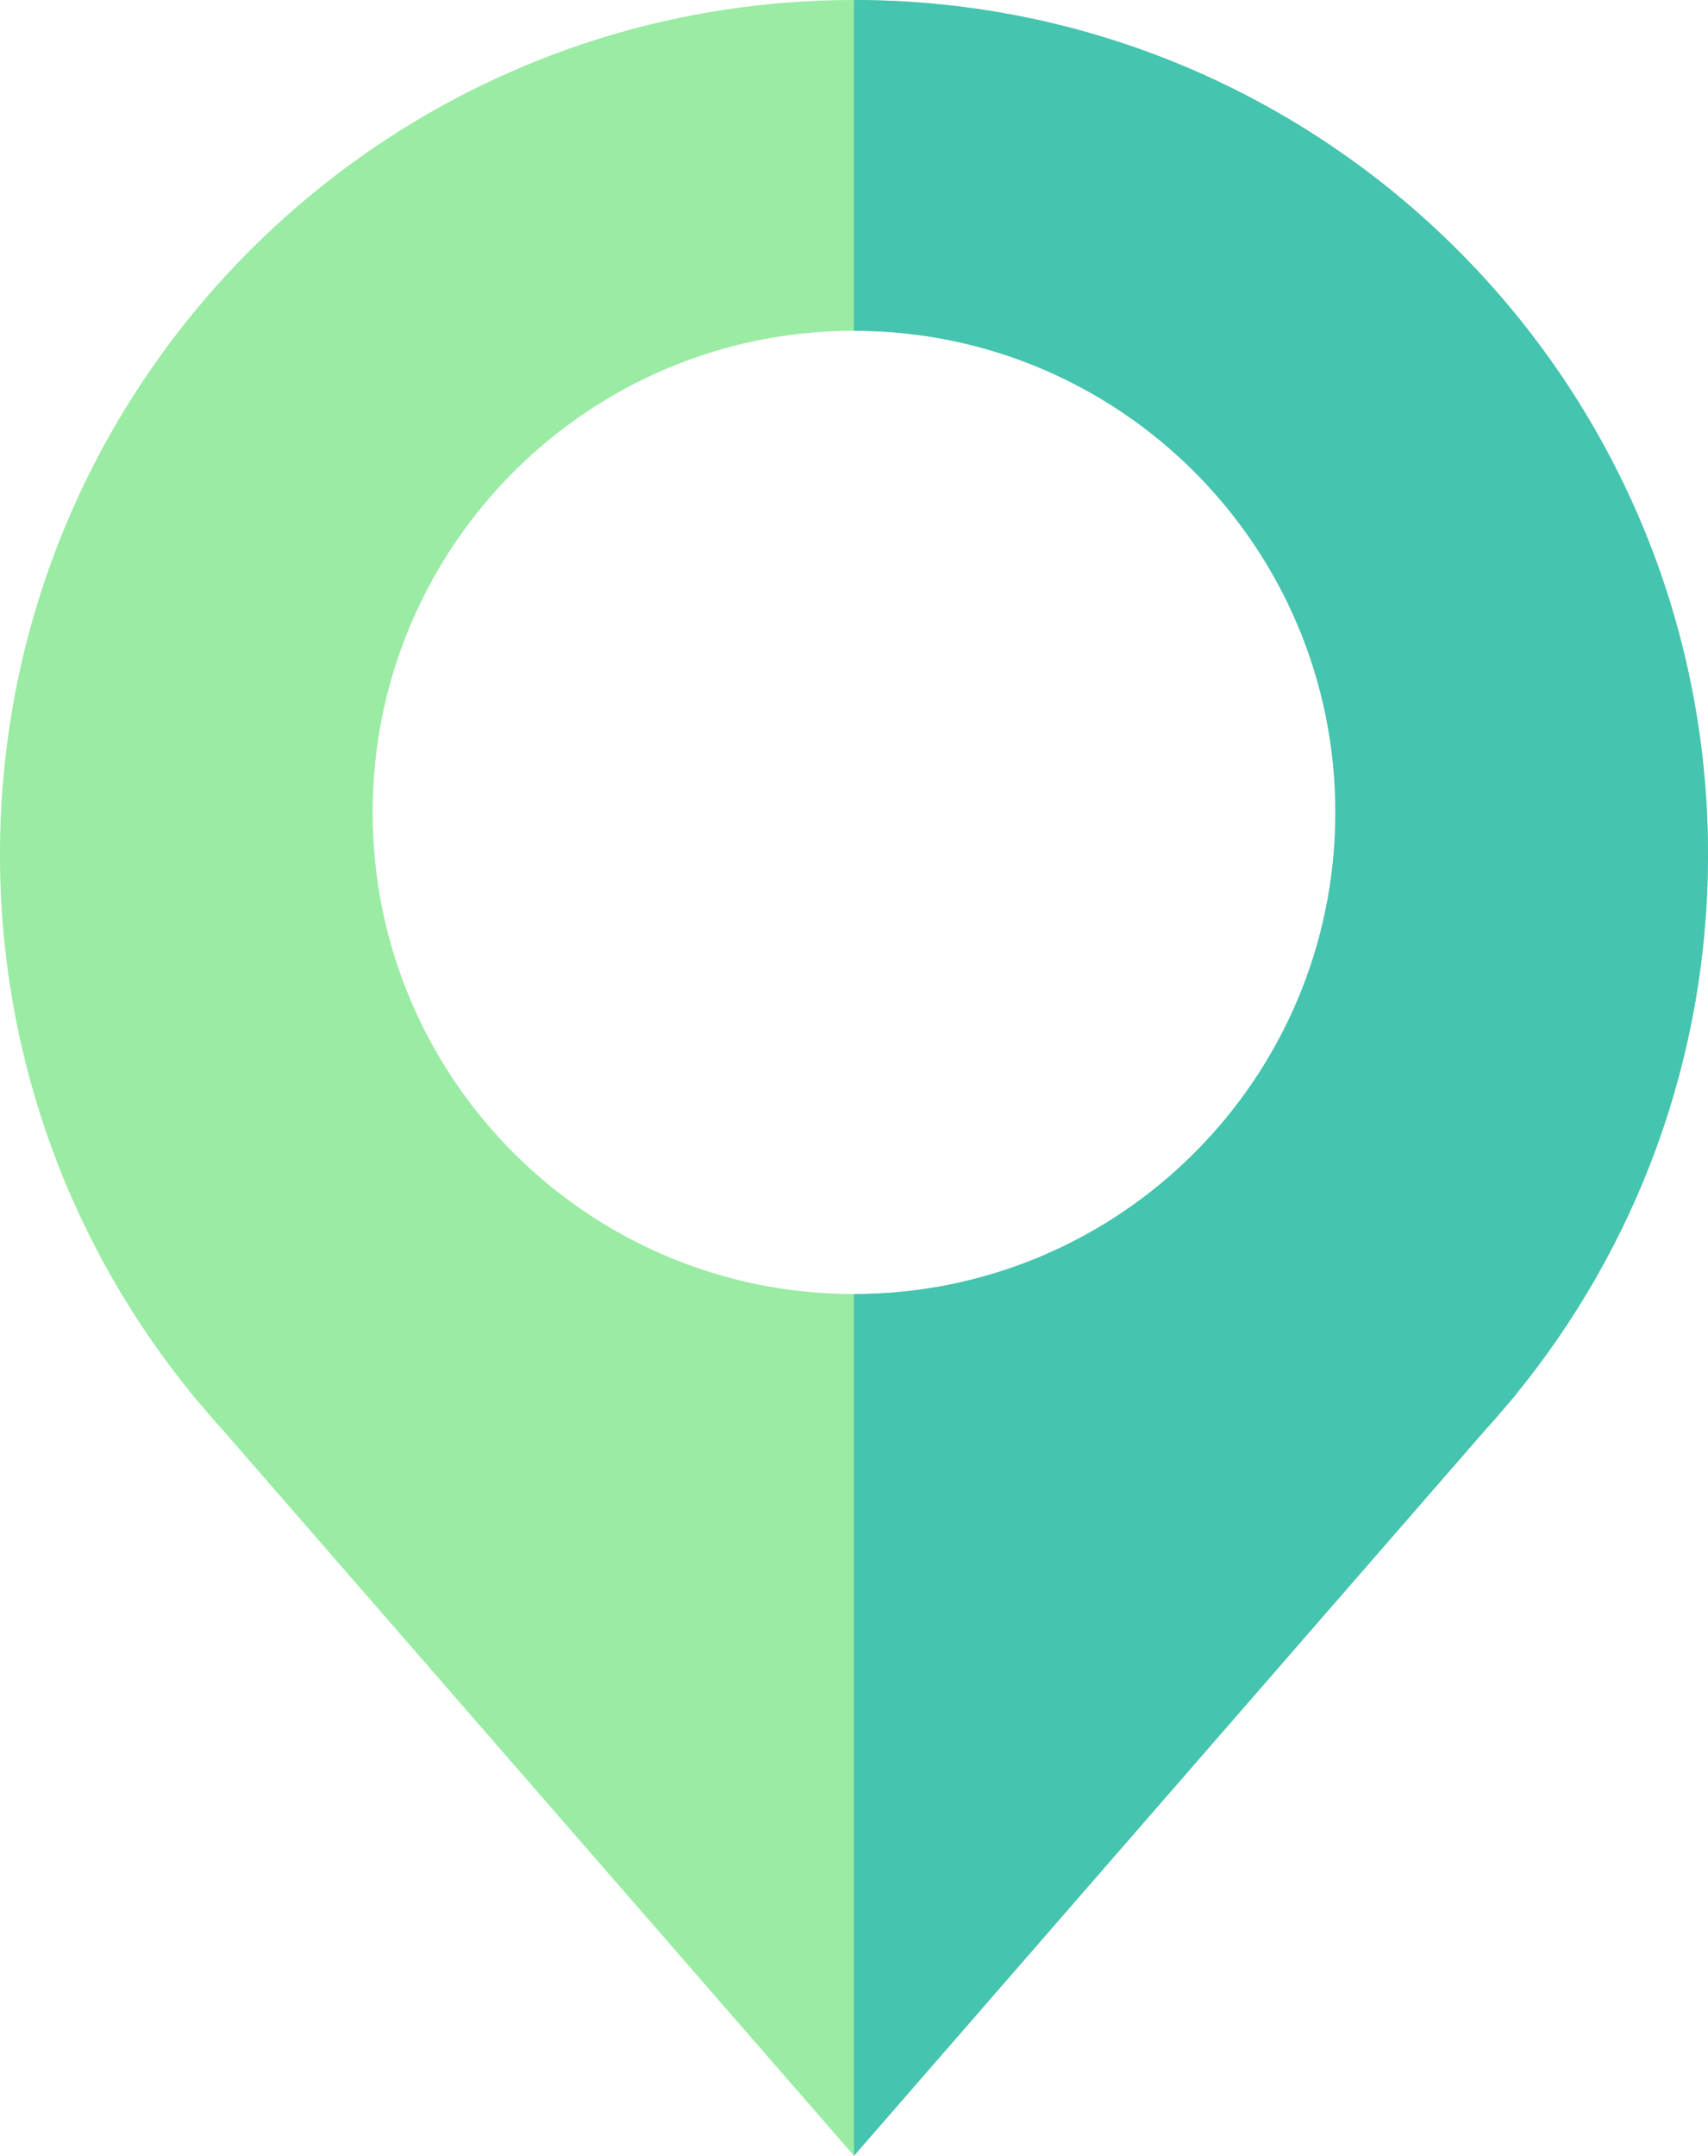 <?xml version="1.0" encoding="UTF-8"?><svg xmlns="http://www.w3.org/2000/svg" viewBox="0 0 589 743"><defs><style>.d{fill:#9aeba3;}.e{fill:#45c4b0;}</style></defs><g id="a"/><g id="b"><g id="c"><path class="d" d="M522.5,481h-.08c41.61-50.79,66.58-115.72,66.58-186.5C589,131.85,457.15,0,294.5,0S0,131.85,0,294.5c0,70.78,24.97,135.71,66.58,186.5h-.08l1.7,1.95c2.78,3.33,5.62,6.61,8.54,9.81l217.76,250.24,217.76-250.24c2.92-3.2,5.76-6.48,8.54-9.81l1.7-1.95ZM294.5,114c91.68,0,166,74.32,166,166s-74.32,166-166,166-166-74.32-166-166S202.82,114,294.5,114Z"/><path class="e" d="M589,294.5C589,131.85,457.15,0,294.5,0V114c91.68,0,166,74.32,166,166s-74.32,166-166,166v297l217.76-250.24c2.92-3.2,5.76-6.48,8.54-9.81l1.7-1.95h-.08c41.61-50.79,66.58-115.72,66.58-186.5Z"/></g></g></svg>